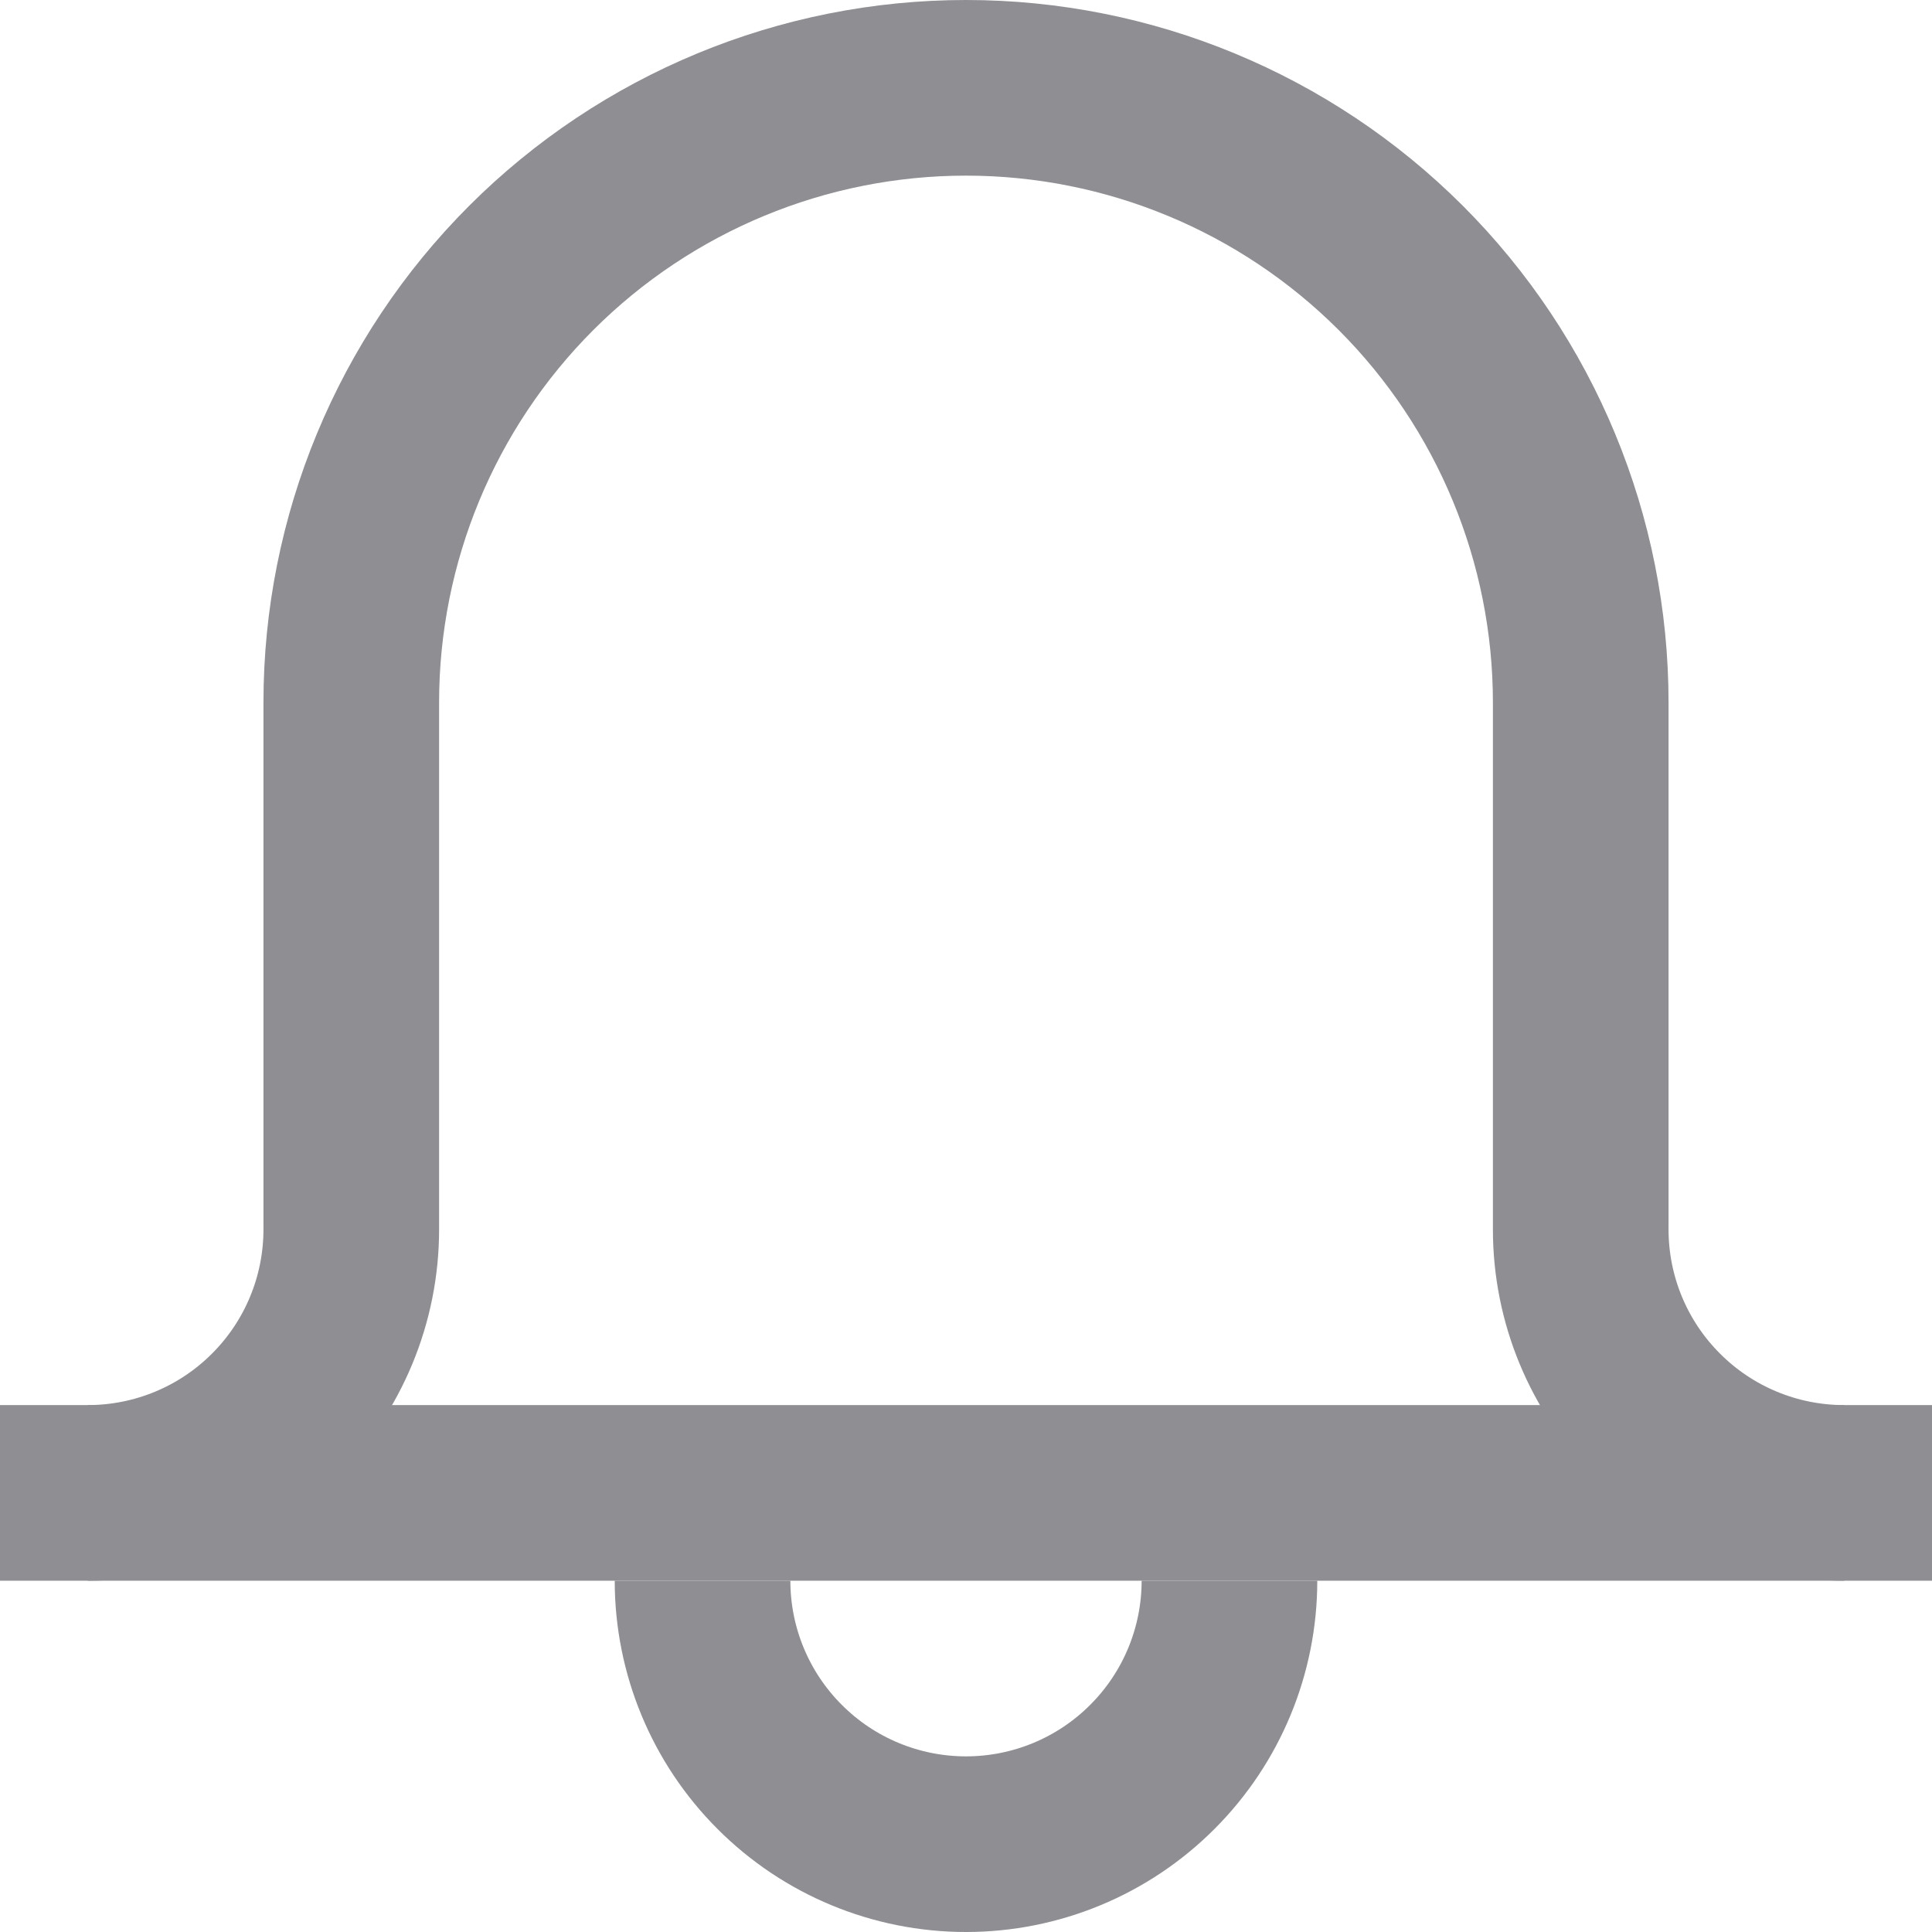 <svg width="22" height="22" viewBox="0 0 22 22" fill="none" xmlns="http://www.w3.org/2000/svg">
<path d="M22 17H0" stroke="#8E8E93" stroke-width="2" stroke-miterlimit="10"/>
<path d="M1 17C1.796 17 2.559 16.684 3.121 16.121C3.684 15.559 4 14.796 4 14V8C4 6.143 4.737 4.363 6.05 3.05C7.363 1.738 9.144 1 11 1C12.857 1 14.637 1.738 15.95 3.05C17.263 4.363 18 6.143 18 8V14C18 14.796 18.316 15.559 18.879 16.121C19.441 16.684 20.204 17 21 17" stroke="#8E8E93" stroke-width="2" stroke-miterlimit="10"/>
<path d="M14 18C14 18.796 13.684 19.559 13.121 20.121C12.559 20.684 11.796 21 11 21C10.204 21 9.441 20.684 8.879 20.121C8.316 19.559 8 18.796 8 18" stroke="#8E8E93" stroke-width="2" stroke-miterlimit="10"/>
</svg>
